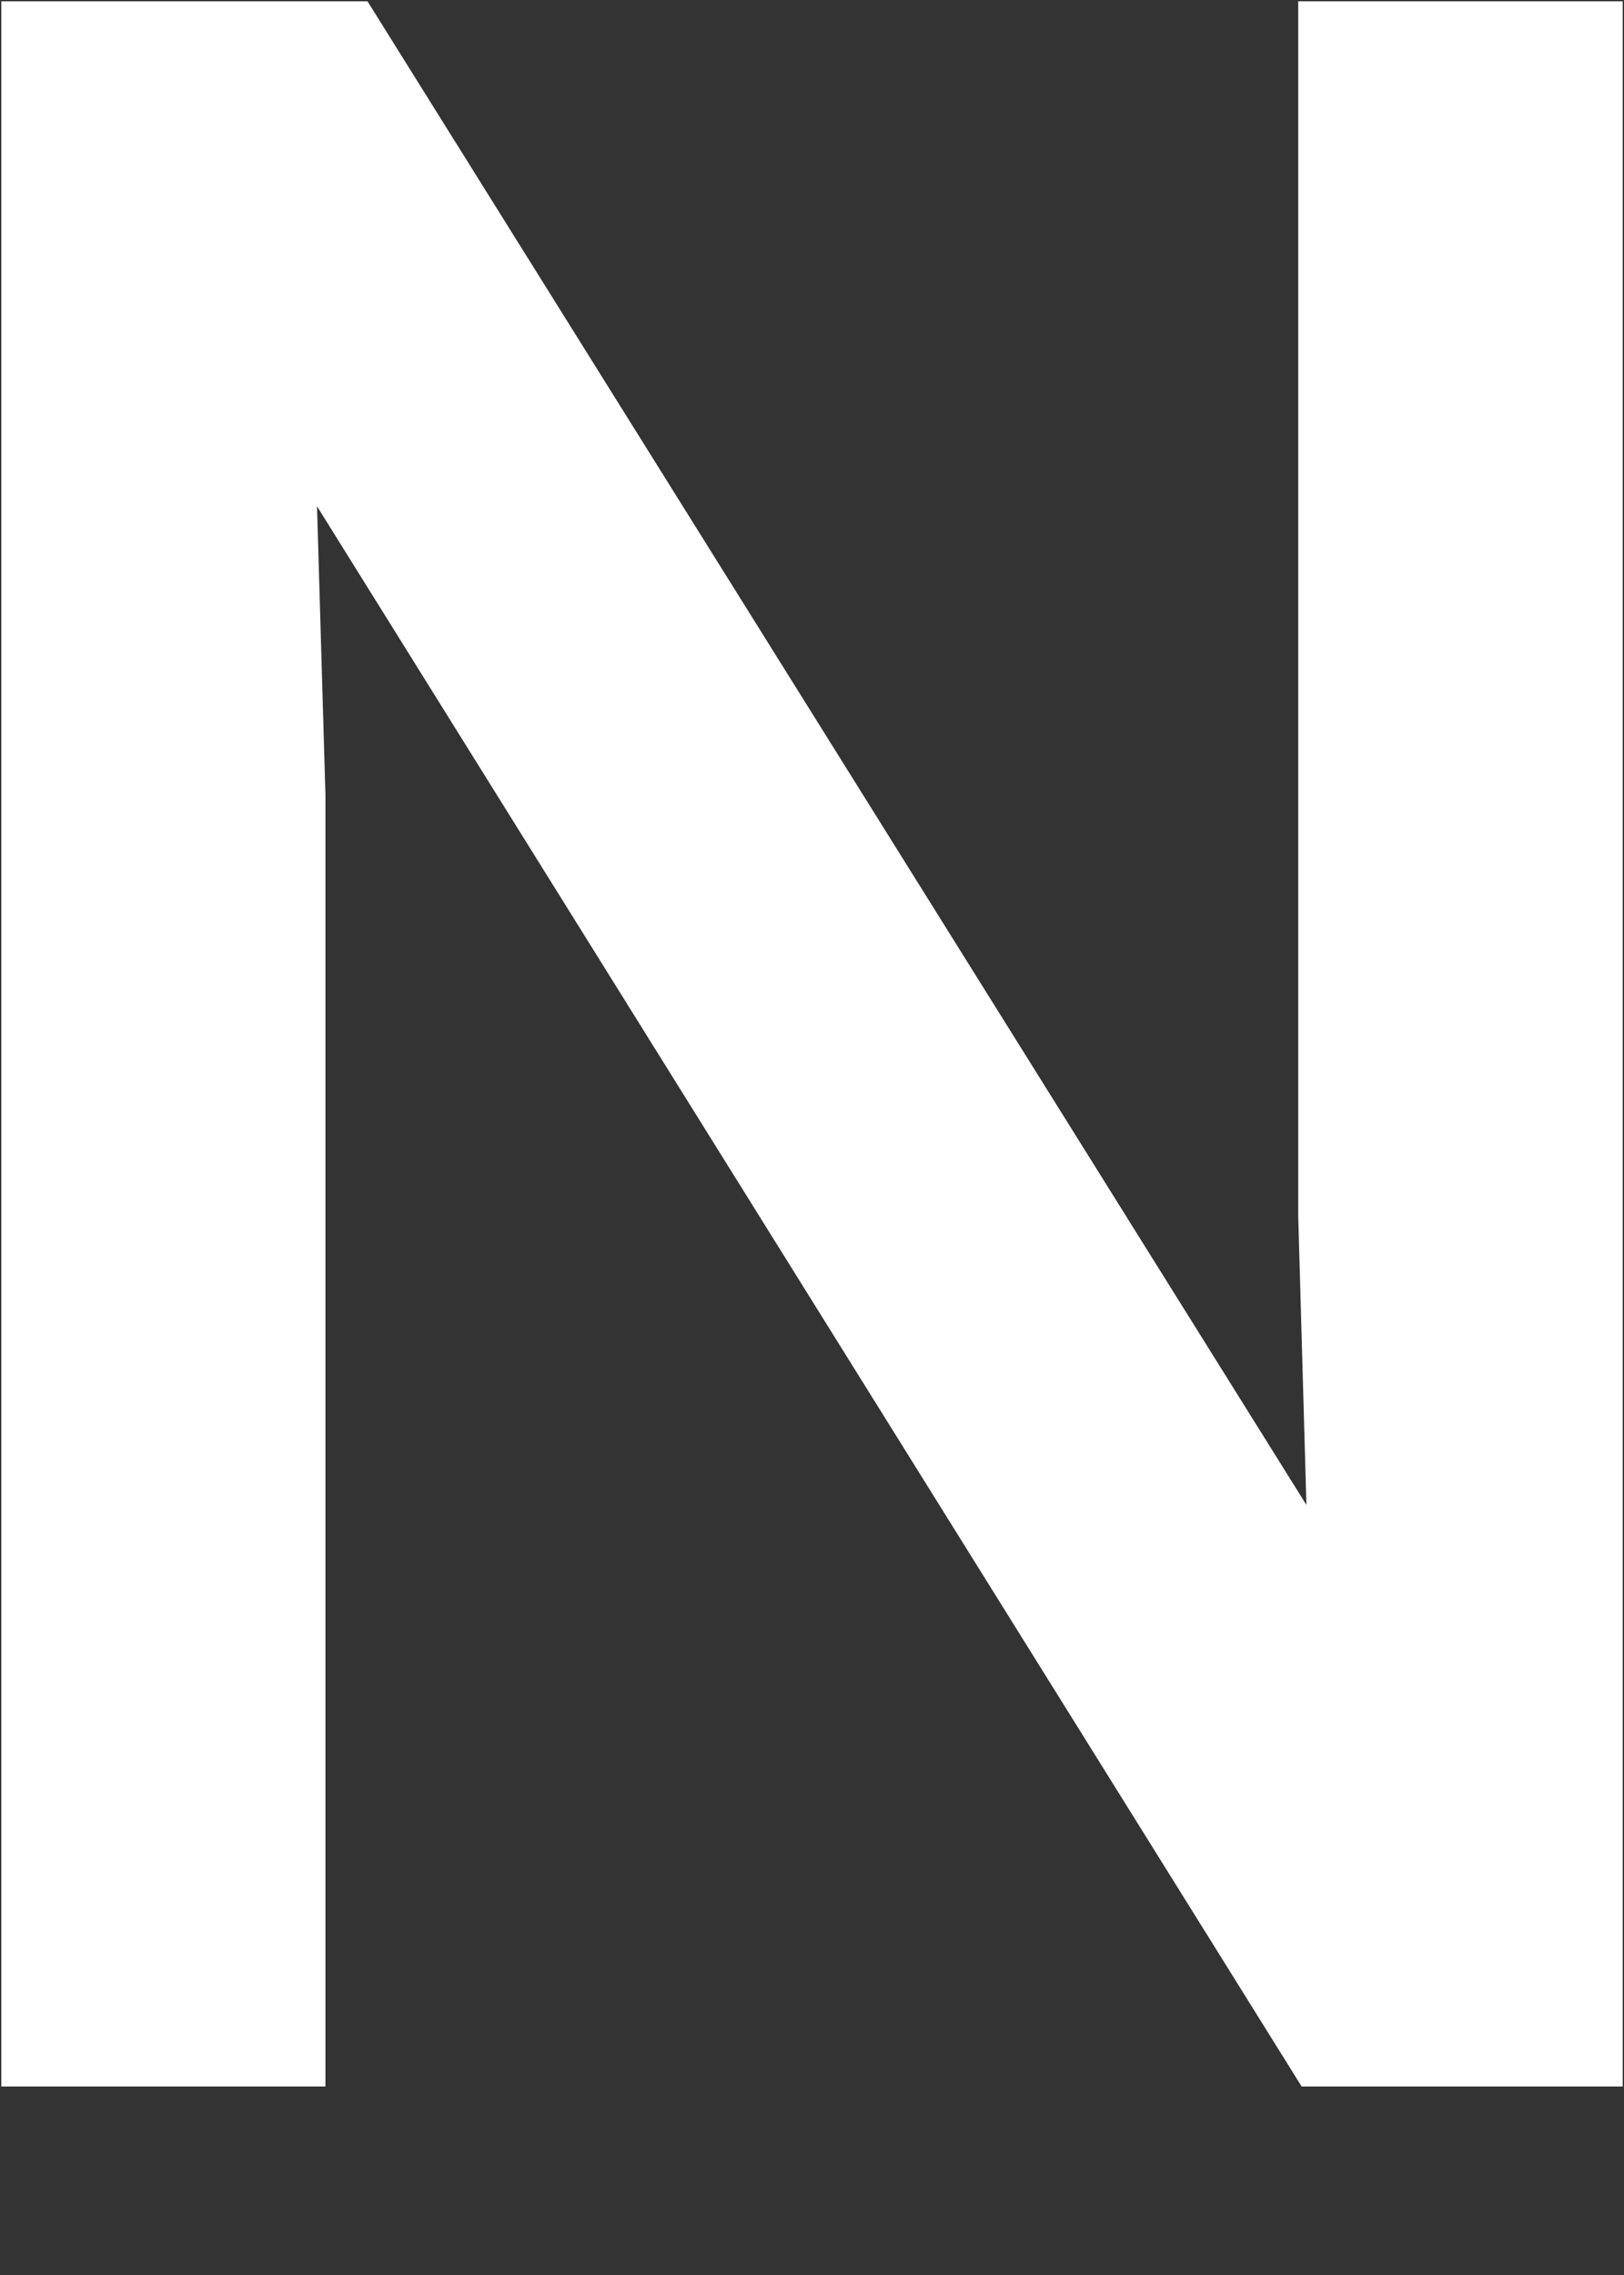 <svg width="5" height="7" viewBox="0 0 5 7" fill="none" xmlns="http://www.w3.org/2000/svg">
<rect x="0" y="0" width="5" height="7" fill="#333333" stroke="none"/>
<path d="M0.104 6.32V0.104H1.076L4.097 4.939H4.131L4.097 3.741V0.104H4.896V6.32H4.063L0.902 1.25H0.867L0.902 2.448V6.32H0.104Z" fill="white" stroke="white" stroke-width="0.2" stroke-miterlimit="10"/>
</svg>
